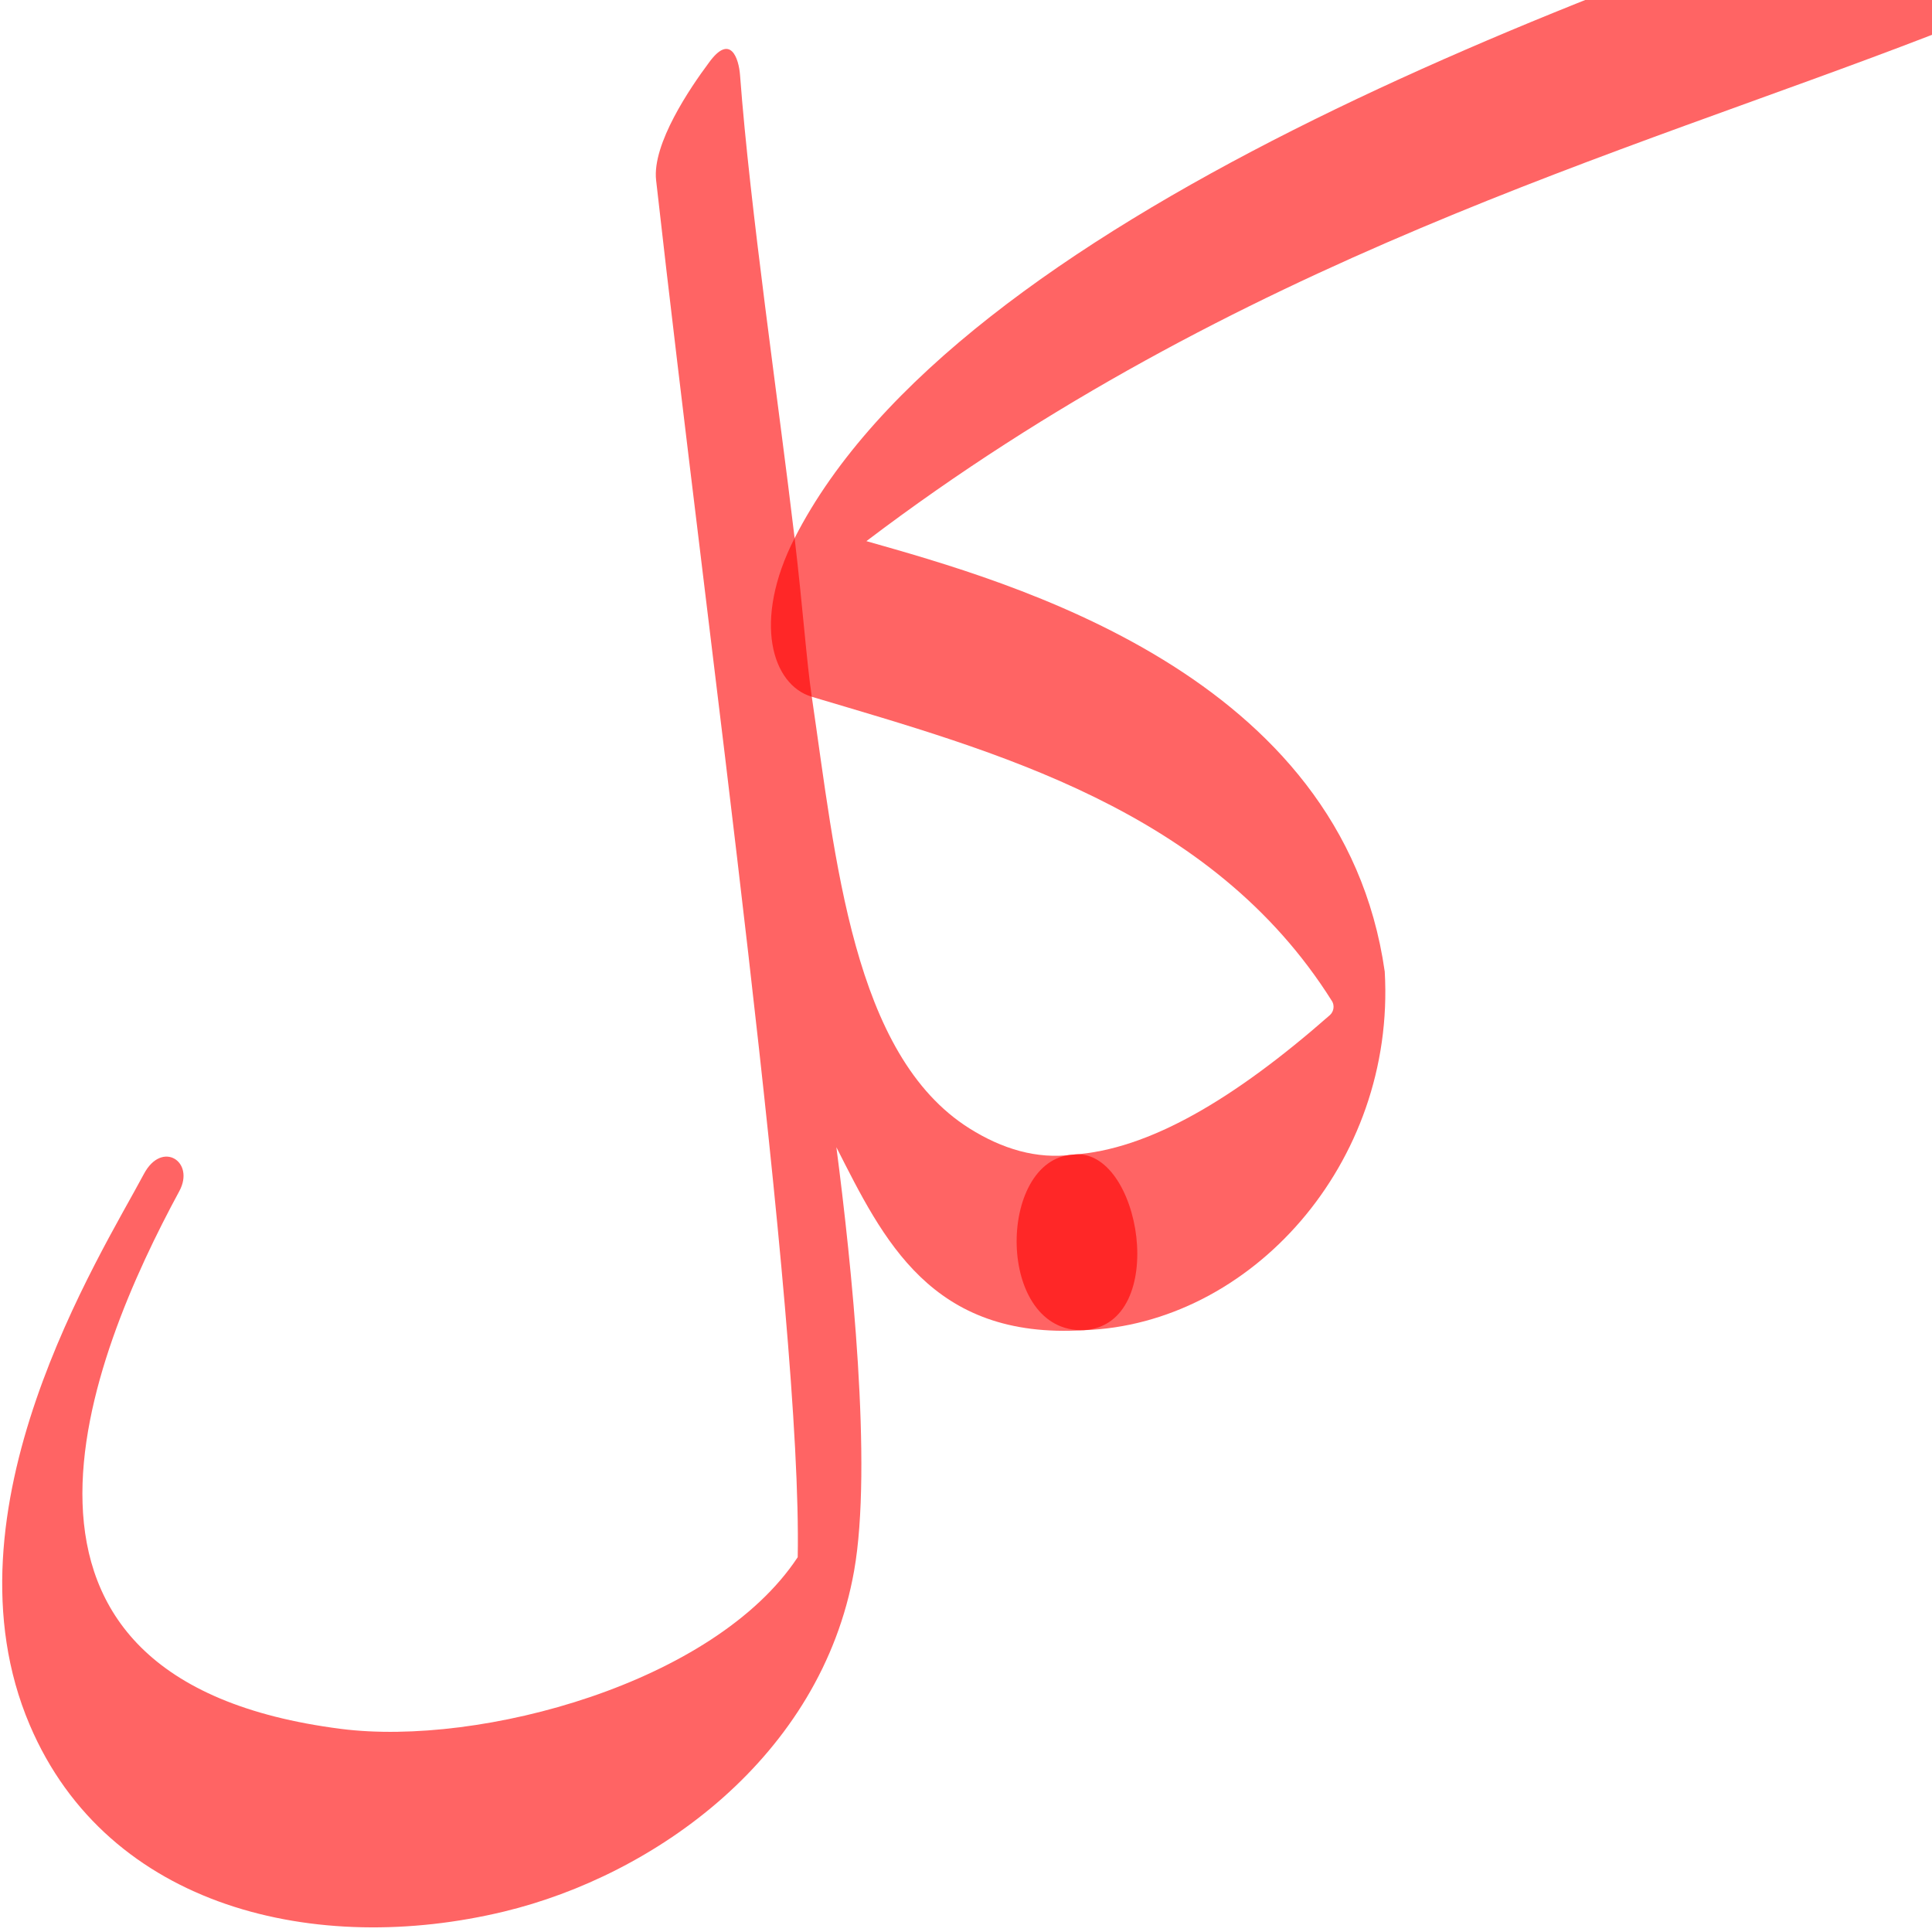 <?xml version="1.0" encoding="UTF-8" standalone="no"?>
<!-- Created with Inkscape (http://www.inkscape.org/) -->

<svg
   xmlns:dc="http://purl.org/dc/elements/1.1/"
   xmlns:cc="http://creativecommons.org/ns#"
   xmlns:rdf="http://www.w3.org/1999/02/22-rdf-syntax-ns#"
   xmlns:svg="http://www.w3.org/2000/svg"
   xmlns="http://www.w3.org/2000/svg"
   xmlns:sodipodi="http://sodipodi.sourceforge.net/DTD/sodipodi-0.dtd"
   xmlns:inkscape="http://www.inkscape.org/namespaces/inkscape"
   version="1.0"
   width="1000"
   height="1000"
   id="svg5496"
   sodipodi:version="0.32"
   inkscape:version="0.47pre4 r22446"
   sodipodi:docname="kaf+lam.isol.svg"
   inkscape:output_extension="org.inkscape.output.svg.inkscape">
  <sodipodi:namedview
     inkscape:pageshadow="2"
     inkscape:pageopacity="0.0"
     guidetolerance="10.0"
     gridtolerance="10.0"
     objecttolerance="10.0"
     borderopacity="1.0"
     bordercolor="#666666"
     pagecolor="#ffffff"
     id="base"
     showgrid="false"
     showguides="true"
     inkscape:guide-bbox="true"
     inkscape:zoom="0.43498035"
     inkscape:cx="554.68738"
     inkscape:cy="384.73705"
     inkscape:window-x="0"
     inkscape:window-y="0"
     inkscape:current-layer="svg5496"
     inkscape:window-width="1278"
     inkscape:window-height="767"
     inkscape:window-maximized="1">
    <sodipodi:guide
       orientation="horizontal"
       position="200"
       id="guide5596" />
  </sodipodi:namedview>
  <defs
     id="defs5498">
    <inkscape:perspective
       sodipodi:type="inkscape:persp3d"
       inkscape:vp_x="0 : 500 : 1"
       inkscape:vp_y="0 : 1000 : 0"
       inkscape:vp_z="1000 : 500 : 1"
       inkscape:persp3d-origin="500 : 333.33333 : 1"
       id="perspective8" />
    <inkscape:perspective
       id="perspective2477"
       inkscape:persp3d-origin="372.04724 : 350.78739 : 1"
       inkscape:vp_z="744.09448 : 526.18109 : 1"
       inkscape:vp_y="0 : 1000 : 0"
       inkscape:vp_x="0 : 526.18109 : 1"
       sodipodi:type="inkscape:persp3d" />
    <inkscape:perspective
       id="perspective4759"
       inkscape:persp3d-origin="0.5 : 0.33333333 : 1"
       inkscape:vp_z="1 : 0.5 : 1"
       inkscape:vp_y="0 : 1000 : 0"
       inkscape:vp_x="0 : 0.5 : 1"
       sodipodi:type="inkscape:persp3d" />
  </defs>
  <path
     sodipodi:nodetypes="cscccsccssssss"
     id="path2824"
     d="m 411.291,278.524 c 84.116,-165.004 400.561,-281.194 610.648,-351.133 2.642,-0.879 4.899,-1.56 6.919,-1.663 7.216,-0.369 10.564,4.856 8.255,13.719 l -16.243,54.925 c -4.736,18.178 -14.14,21.06 -21.974,24.083 -160.557,61.959 -359.024,116.518 -550.45,261.636 74.058,21.051 246.375,68.533 268.295,222.832 5.716,99.463 -69.619,182.668 -155.681,185.578 -45.765,1.547 -45.157,-88.353 -5.813,-90.861 39.344,-2.508 83.572,-28.723 133.052,-72.179 2.253,-1.979 2.432,-5.216 1.158,-7.246 -62.453,-99.47 -175.122,-129.467 -269.274,-157.562 -20.628,-6.155 -30.769,-39.214 -8.891,-82.13 z"
     style="fill:#ff0000;fill-opacity:0.608;fill-rule:evenodd;stroke:#000000;stroke-width:0;stroke-linecap:butt;stroke-linejoin:miter;stroke-miterlimit:4;stroke-opacity:1;stroke-dasharray:none" />
  <g
     id="layer1"
     transform="translate(87.22,386.261)" />
  <path
     style="fill:#ff0000;fill-opacity:0.608;fill-rule:evenodd;stroke:#000000;stroke-width:0;stroke-linecap:butt;stroke-linejoin:miter;stroke-miterlimit:4;stroke-opacity:1;stroke-dasharray:none"
     d="m 561.06,688.5 c 44.686,-2.799 29.527,-95.621 -5.813,-90.861 -18.772,2.529 -36.725,-3.074 -53.433,-13.562 -60.465,-37.955 -69.315,-139.744 -81.632,-223.424 -2.786,-18.927 -4.536,-45.259 -8.891,-82.13 -8.304,-70.296 -23.057,-170.179 -28.25,-239.651 -0.631,-8.509 -4.939,-22.028 -16.213,-6.295 -9.455,12.676 -29.352,41.81 -27.23,60.697 C 366.658,334.1 415.258,681.704 412.896,806 369.928,871.173 248.698,904.078 176.531,894.877 -22.45,869.508 46.623,701.935 92.821,616.516 c 8.265,-15.281 -8.968,-26.483 -18.322,-8.909 -22.656,42.568 -106.414,174.037 -59.123,285.191 40.575,95.367 148.934,119.882 245.489,96.627 77.991,-18.784 164.108,-79.888 181.22,-176.362 9.62,-54.232 -1.353,-159.16 -9.176,-219.268 24.188,47.607 48.938,99.666 128.151,94.704 z"
     id="path2822"
     sodipodi:nodetypes="cssssccscsssscscs" />
</svg>
